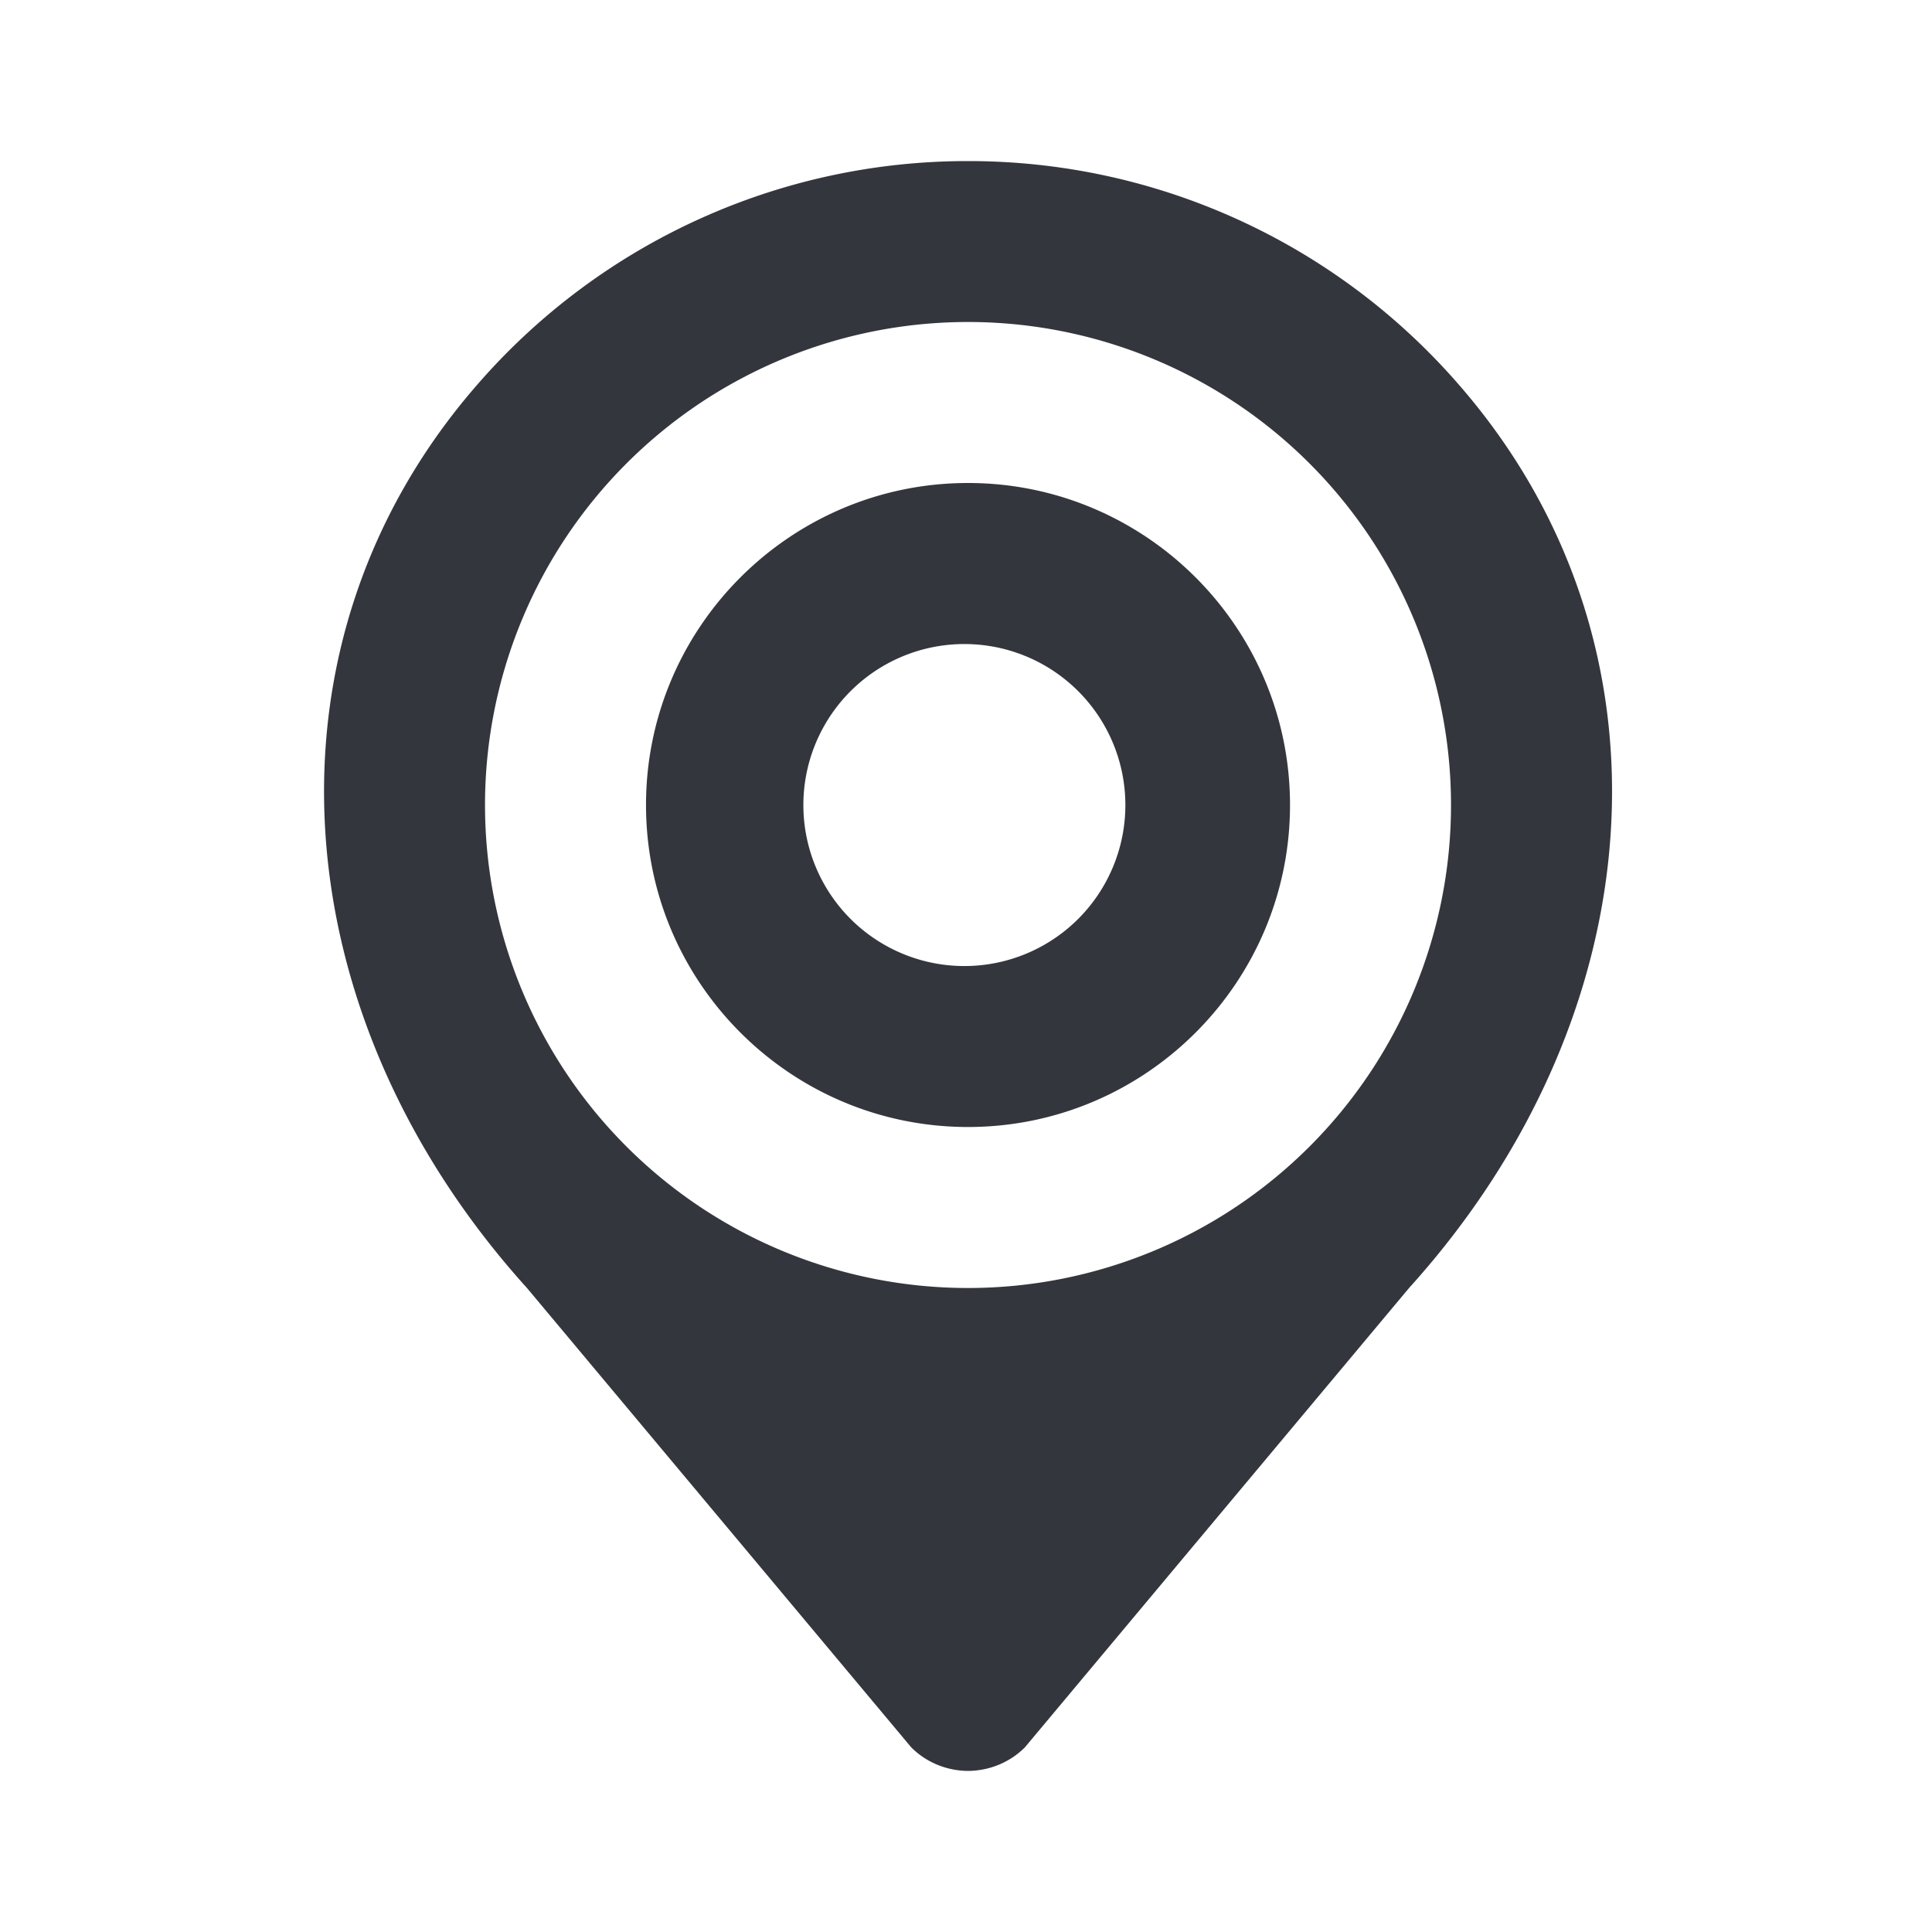 <svg xmlns="http://www.w3.org/2000/svg" viewBox="0 0 24 24"><path fill="#34363D" d="M12.025 6c-2.206 0-4 1.794-4 4s1.794 4 4 4 4-1.794 4-4-1.794-4-4-4zm0 6a2 2 0 1 1-.001-3.999A2 2 0 0 1 12.025 12zm6.089-7.231a8.061 8.061 0 0 0-6.089-2.768 8.06 8.06 0 0 0-6.088 2.768c-2.804 3.207-2.458 7.836.61 11.232l4.774 5.707c.195.193.449.289.704.291.256-.002.51-.098.705-.291l4.773-5.707c3.069-3.396 3.415-8.025.611-11.232zM12.025 16a6 6 0 1 1 0-12 6 6 0 0 1 0 12z"/></svg>